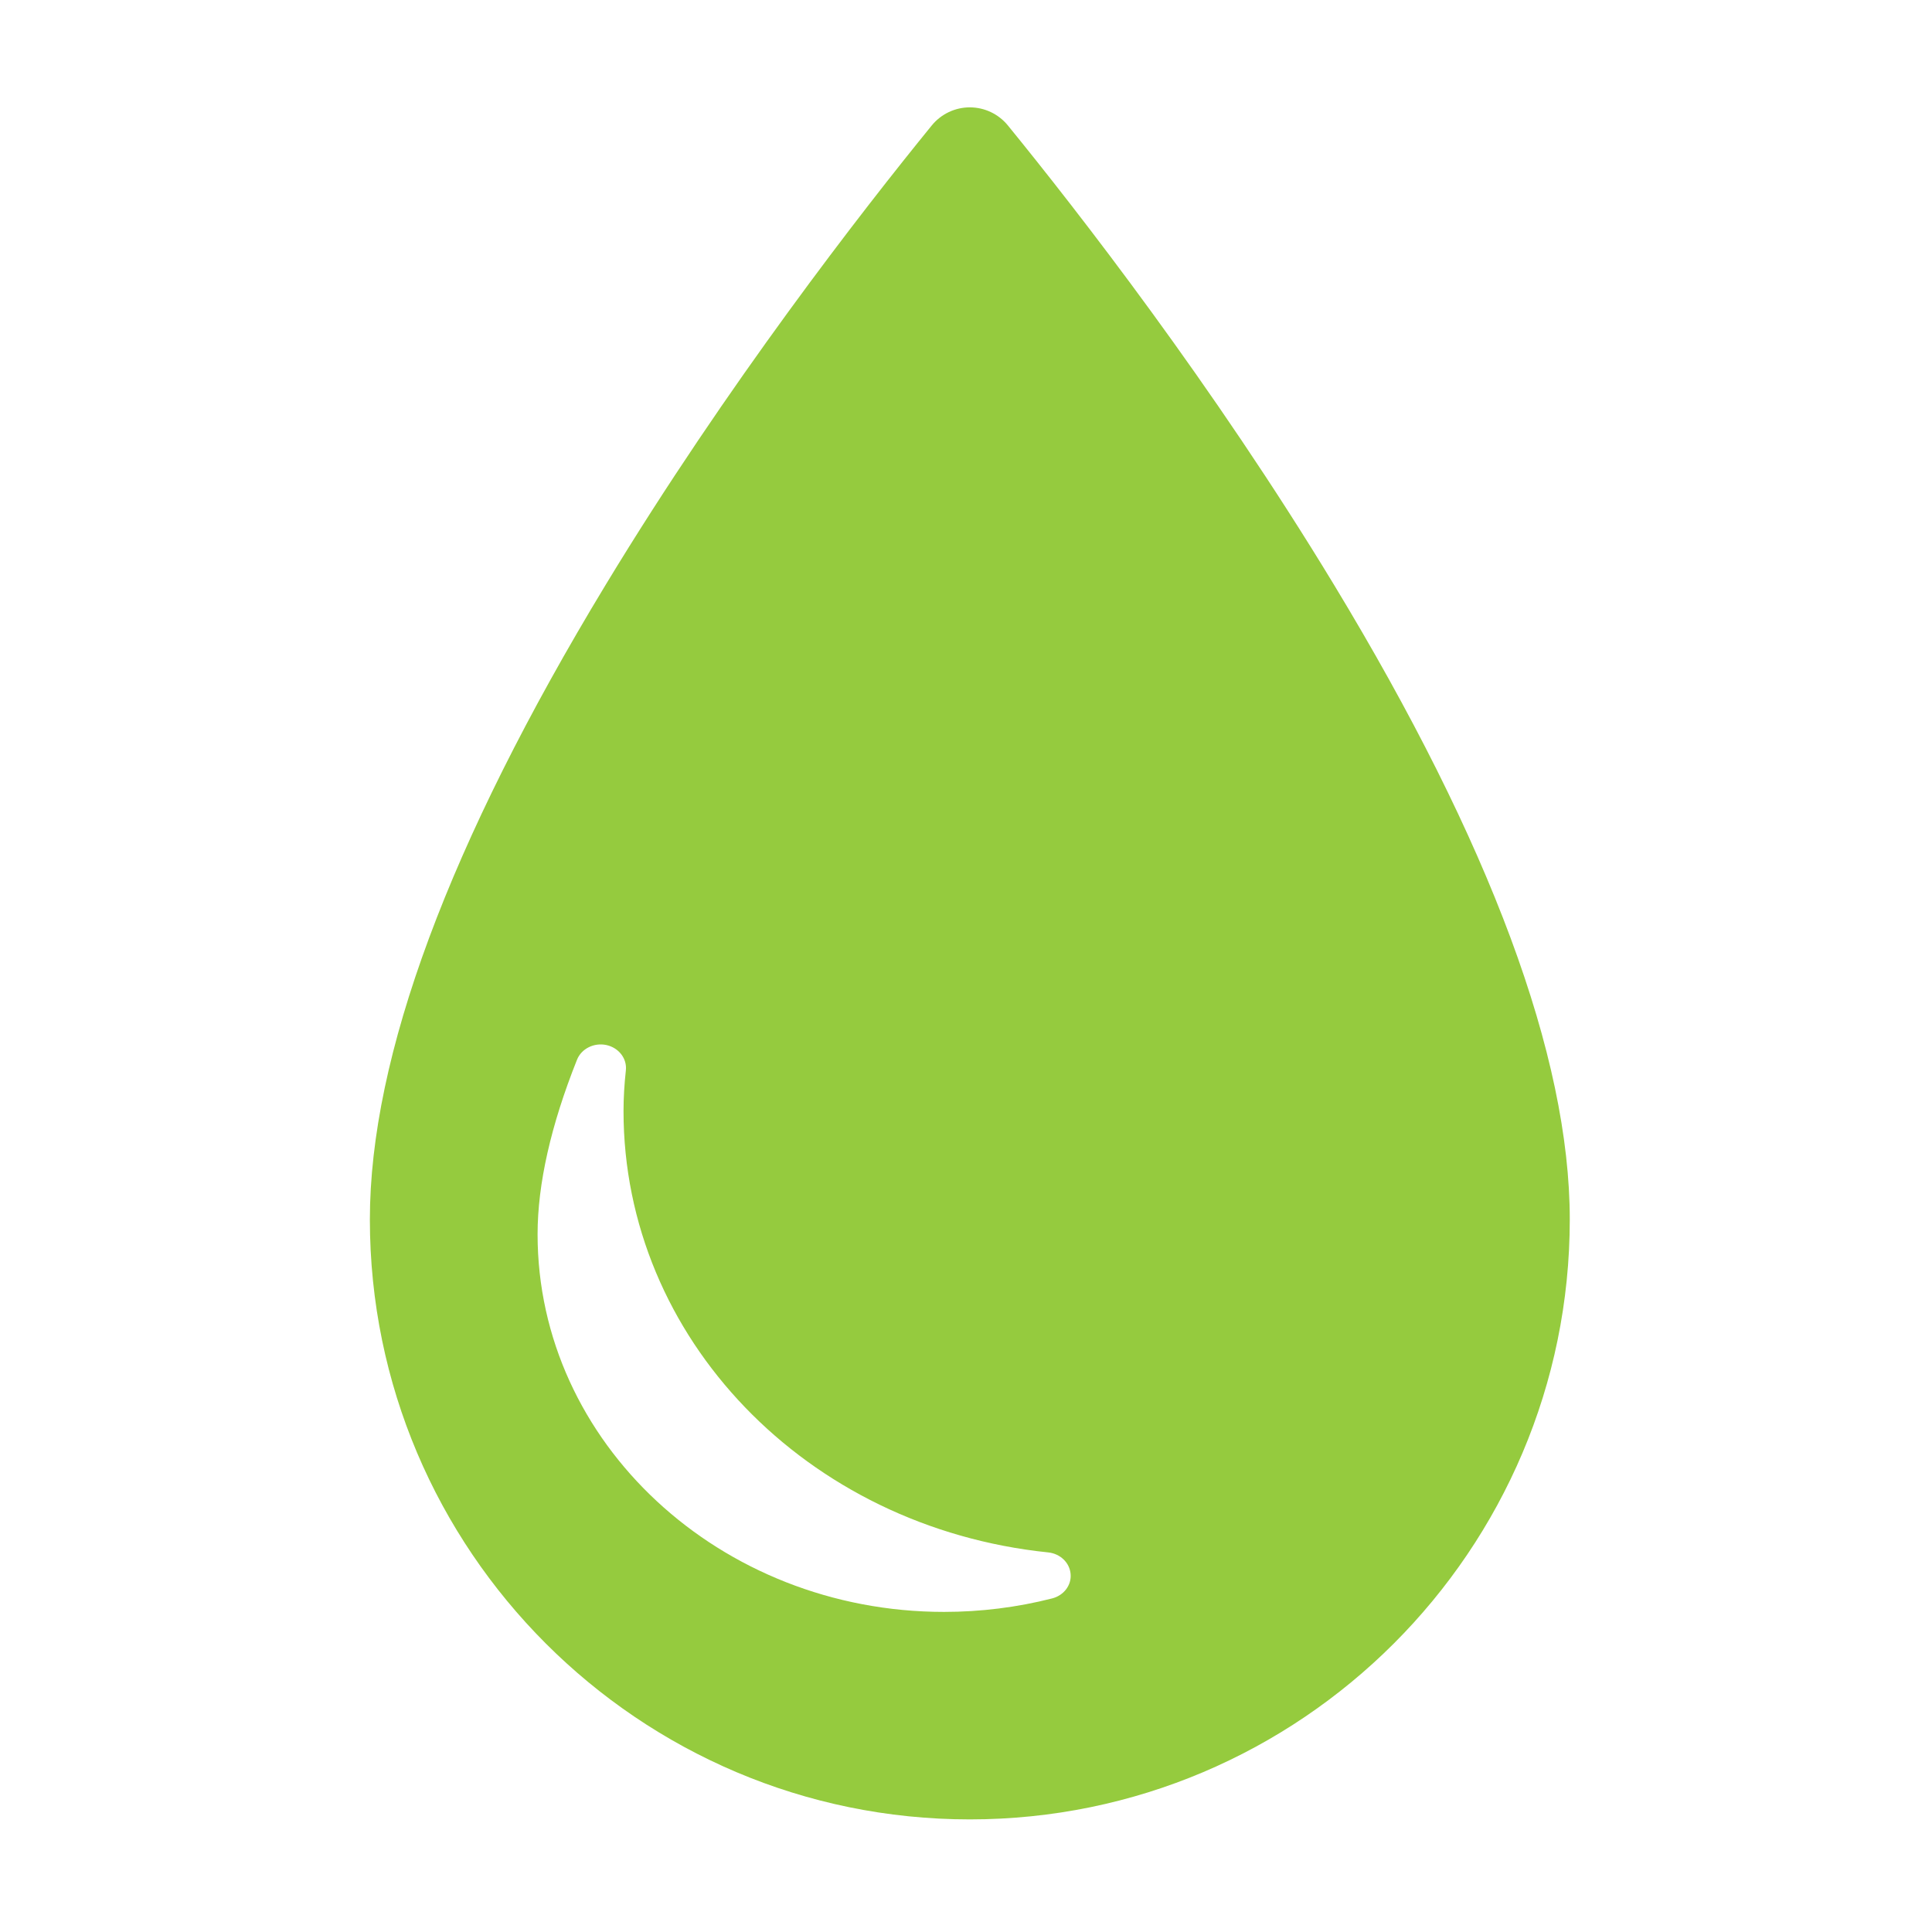 <?xml version="1.0" encoding="UTF-8" standalone="no"?>
<!-- Created with Inkscape (http://www.inkscape.org/) -->

<svg
   xmlns:dc="http://purl.org/dc/elements/1.1/"
   xmlns:cc="http://creativecommons.org/ns#"
   xmlns:rdf="http://www.w3.org/1999/02/22-rdf-syntax-ns#"
   xmlns:svg="http://www.w3.org/2000/svg"
   xmlns="http://www.w3.org/2000/svg"
   xmlns:sodipodi="http://sodipodi.sourceforge.net/DTD/sodipodi-0.dtd"
   xmlns:inkscape="http://www.inkscape.org/namespaces/inkscape"
   width="65"
   height="65"
   viewBox="0 0 65 65"
   id="svg2"
   version="1.1"
   inkscape:version="0.91 r13725"
   sodipodi:docname="waterpoint.svg">
  <defs
     id="defs4" />
  <sodipodi:namedview
     id="base"
     pagecolor="#ffffff"
     bordercolor="#666666"
     borderopacity="1.0"
     inkscape:pageopacity="0.0"
     inkscape:pageshadow="2"
     inkscape:zoom="5.6"
     inkscape:cx="31.637729"
     inkscape:cy="15.245742"
     inkscape:document-units="px"
     inkscape:current-layer="layer1"
     showgrid="false"
     units="px"
     inkscape:window-width="1855"
     inkscape:window-height="1056"
     inkscape:window-x="1665"
     inkscape:window-y="24"
     inkscape:window-maximized="1" />
  <g
     inkscape:label="Layer 1"
     inkscape:groupmode="layer"
     id="layer1"
     transform="translate(0,-987.362)">
    <g
       id="g108"
       transform="matrix(2.465,0,0,-2.465,35.398,1041.139)">
      <path
         d="m 0,0 c -0.478,-0.122 -0.974,-0.184 -1.475,-0.184 -3.059,0 -5.548,2.312 -5.548,5.154 0,0.686 0.181,1.487 0.538,2.382 0.06,0.151 0.232,0.237 0.401,0.201 C -5.915,7.516 -5.801,7.369 -5.818,7.208 -5.839,7.016 -5.85,6.829 -5.85,6.651 -5.85,3.559 -3.358,0.969 -0.054,0.628 0.111,0.611 0.239,0.488 0.252,0.334 0.266,0.181 0.16,0.041 0,0 m 3.847,13.835 c -1.657,2.735 -3.5,5.102 -4.451,6.269 -0.127,0.156 -0.318,0.247 -0.52,0.247 -0.201,0 -0.392,-0.091 -0.519,-0.247 -0.951,-1.168 -2.794,-3.535 -4.451,-6.27 -2.135,-3.525 -3.218,-6.439 -3.218,-8.662 0,-4.515 3.673,-8.188 8.188,-8.188 4.516,0 8.189,3.673 8.189,8.188 0,2.224 -1.083,5.139 -3.218,8.663"
         style="fill:#95cb3e;fill-opacity:1;fill-rule:nonzero;stroke:none"
         id="path110"
         inkscape:connector-curvature="0" />
    </g>
  </g>
</svg>
